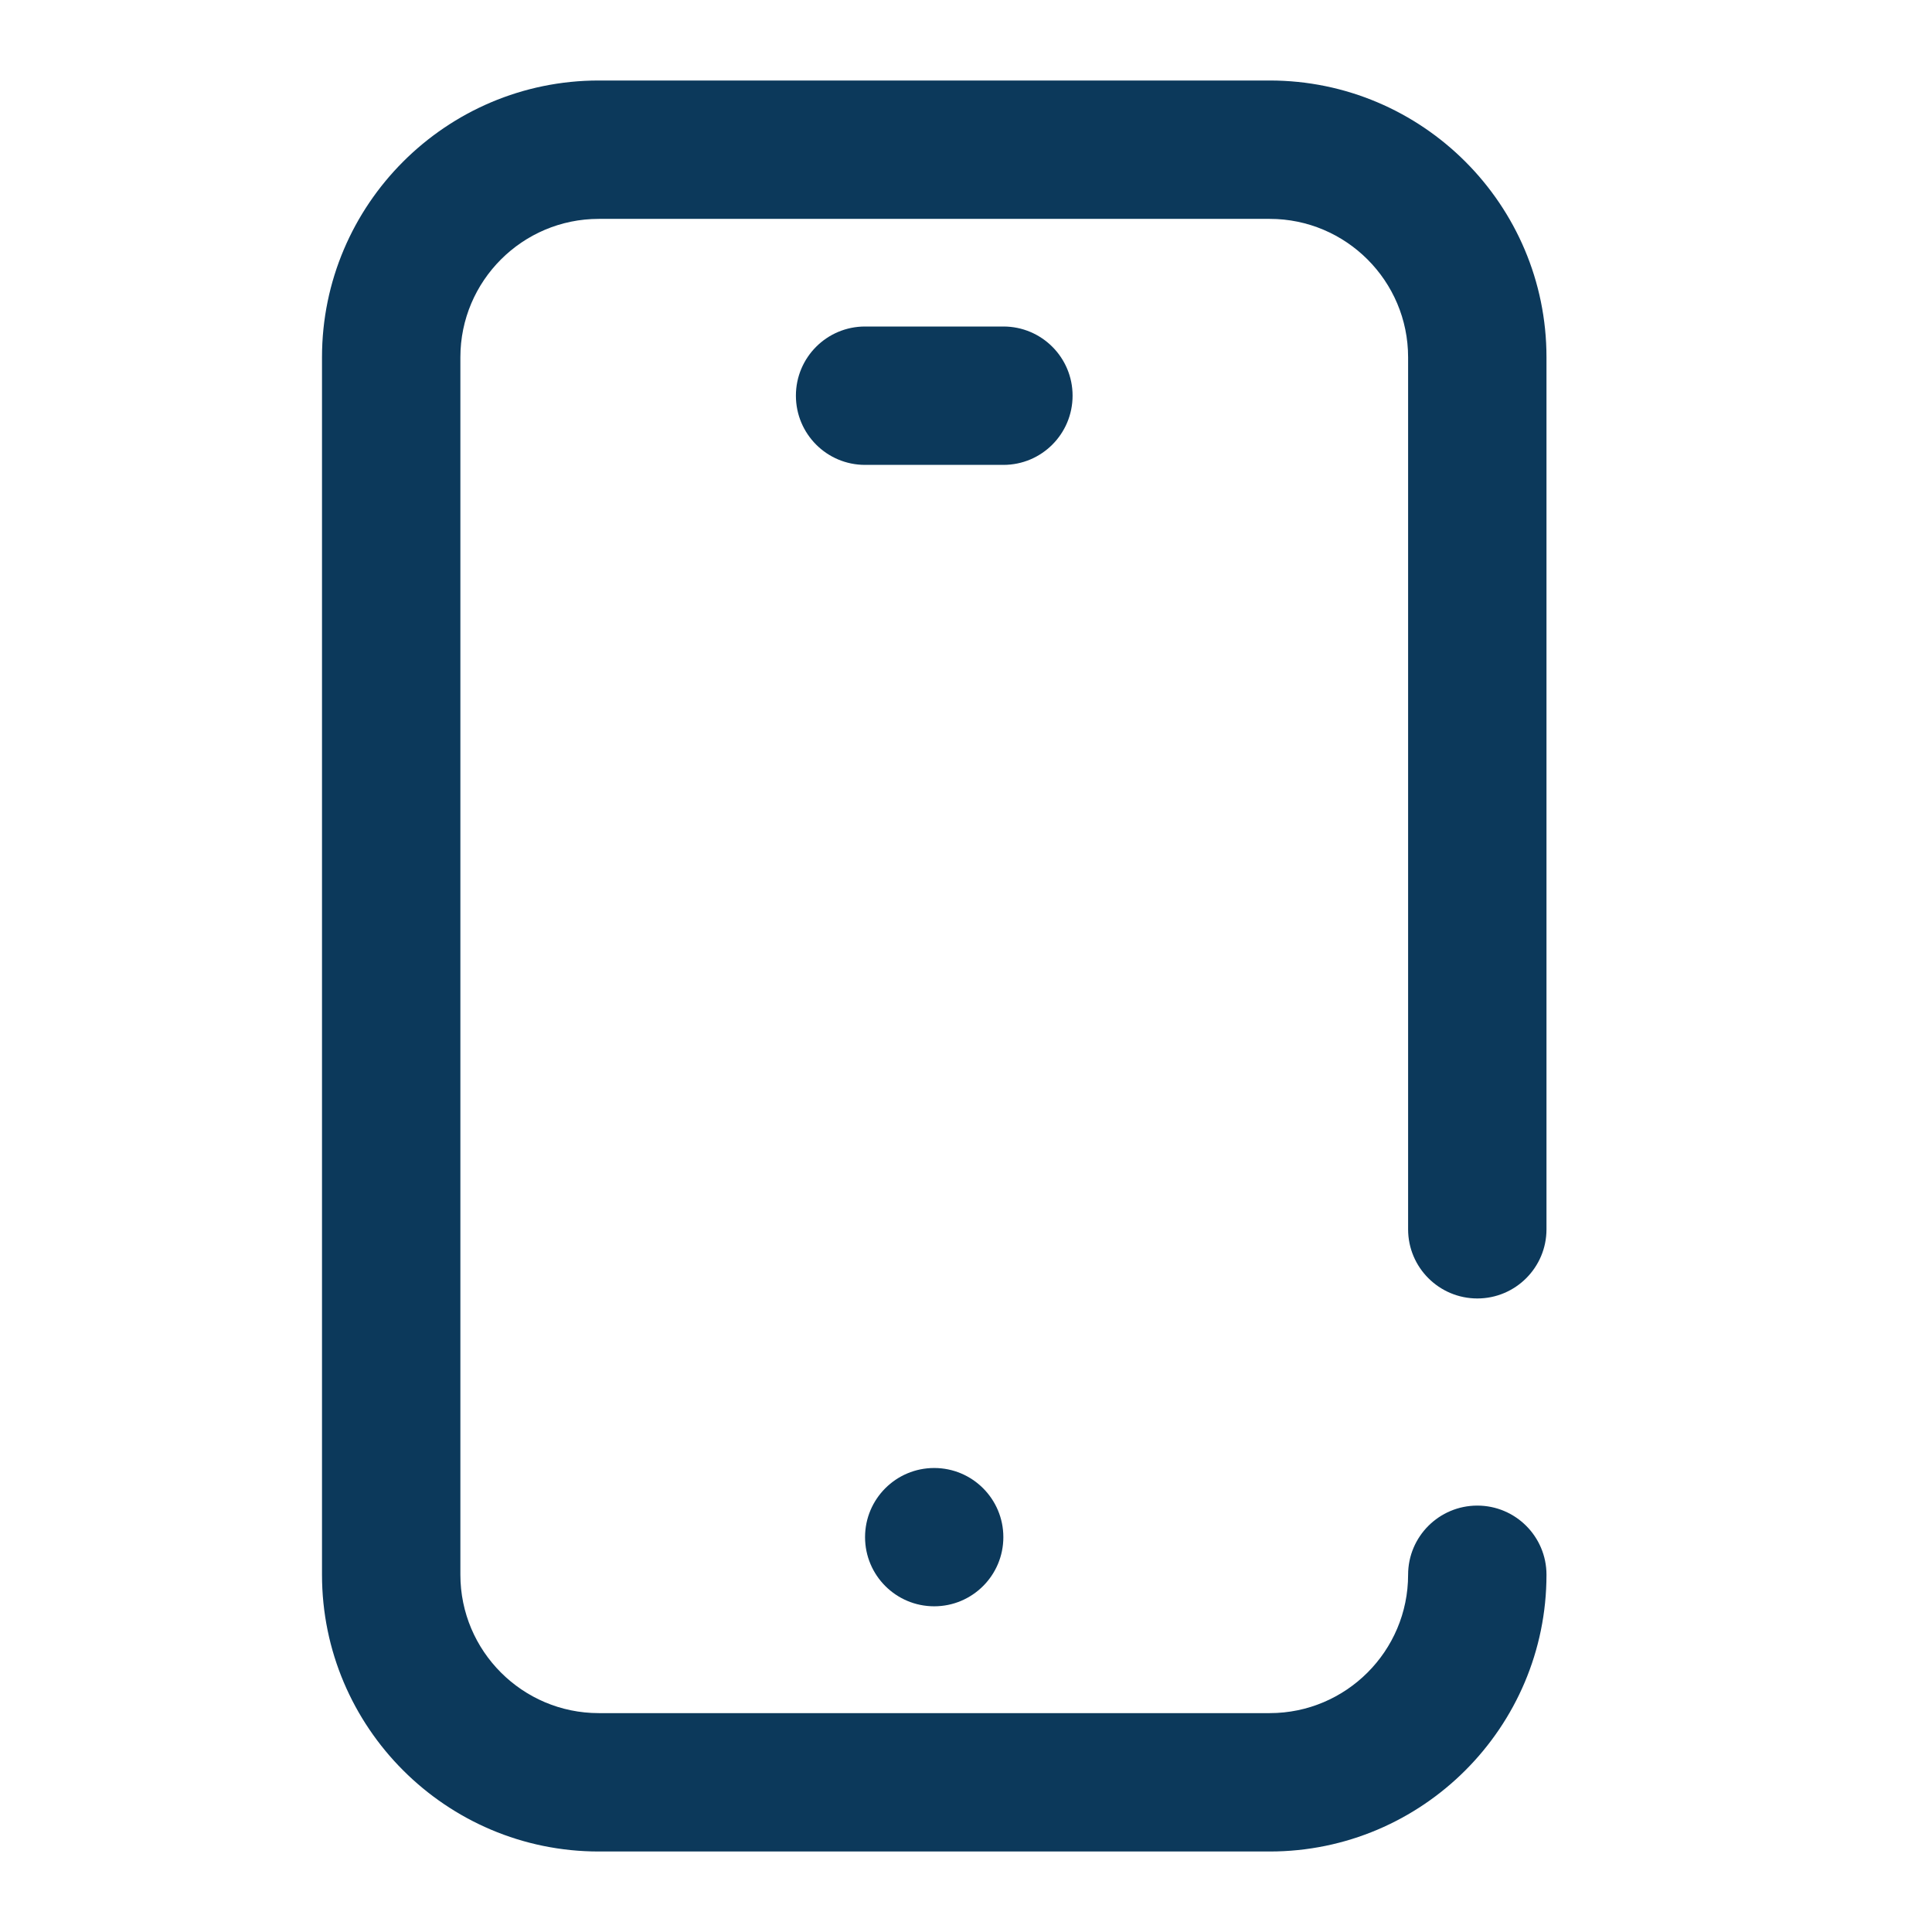 <svg width="24" height="24" viewBox="0 0 24 24" fill="none" xmlns="http://www.w3.org/2000/svg">
<path d="M18.352 16.13C18.826 16.13 19.211 15.745 19.211 15.271V4.438C19.211 2.542 17.669 1 15.773 1H7.438C5.542 1 4 2.542 4 4.438V19.562C4 21.458 5.542 23 7.438 23H15.773C17.669 23 19.211 21.458 19.211 19.562C19.211 19.088 18.826 18.703 18.352 18.703C17.877 18.703 17.492 19.088 17.492 19.562C17.492 20.51 16.721 21.281 15.773 21.281H7.438C6.49 21.281 5.719 20.51 5.719 19.562V4.438C5.719 3.49 6.49 2.719 7.438 2.719H15.773C16.721 2.719 17.492 3.49 17.492 4.438V15.271C17.492 15.745 17.877 16.13 18.352 16.13Z" fill="#0C395B"/>
<circle cx="11.605" cy="19.095" r="0.859" fill="#0C395B"/>
<path d="M13.324 4.915C13.324 4.441 12.94 4.056 12.465 4.056H10.746C10.271 4.056 9.887 4.441 9.887 4.915C9.887 5.39 10.271 5.775 10.746 5.775H12.465C12.94 5.775 13.324 5.39 13.324 4.915Z" fill="#0C395B"/>
</svg>
